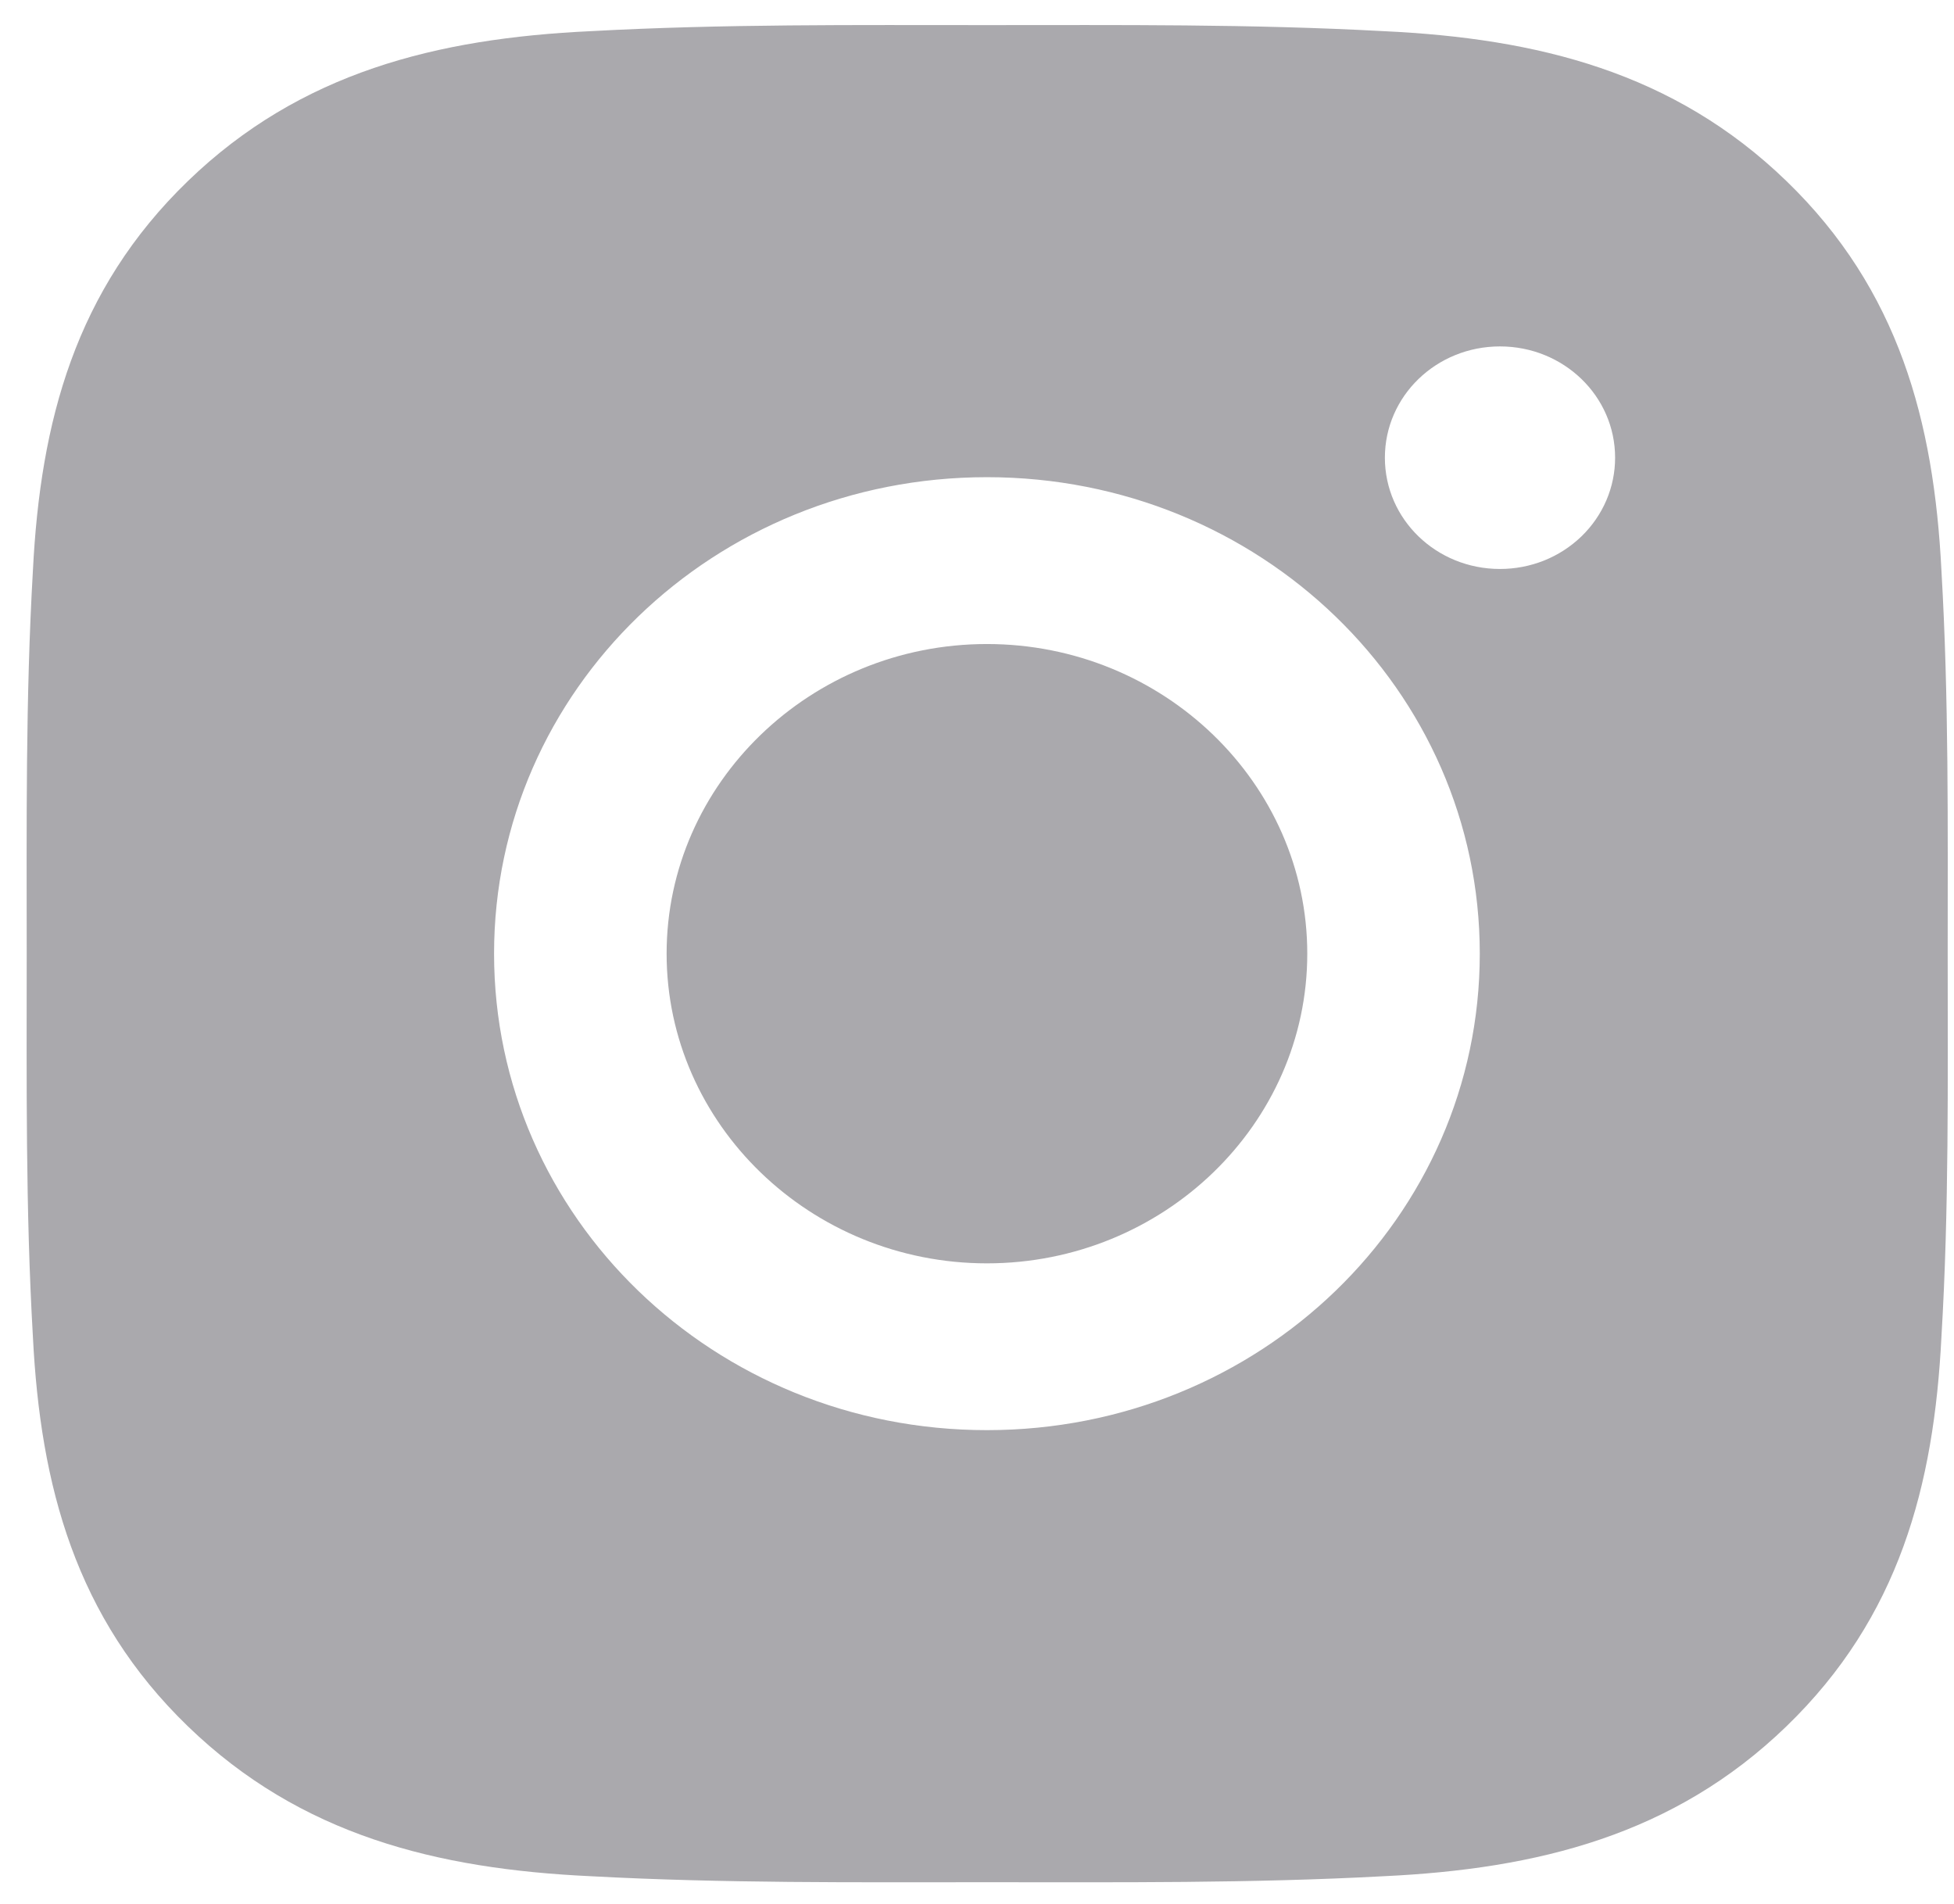 <svg width="39" height="38" viewBox="0 0 39 38" fill="none" xmlns="http://www.w3.org/2000/svg">
<path d="M19.698 12.854C16.178 12.854 13.305 15.631 13.305 19.034C13.305 22.438 16.178 25.215 19.698 25.215C23.219 25.215 26.092 22.438 26.092 19.034C26.092 15.631 23.219 12.854 19.698 12.854ZM38.874 19.034C38.874 16.475 38.898 13.939 38.749 11.384C38.6 8.416 37.9 5.783 35.655 3.613C33.406 1.438 30.686 0.766 27.617 0.622C24.969 0.478 22.346 0.501 19.703 0.501C17.056 0.501 14.432 0.478 11.789 0.622C8.72 0.766 5.996 1.443 3.751 3.613C1.502 5.787 0.806 8.416 0.657 11.384C0.509 13.943 0.533 16.48 0.533 19.034C0.533 21.589 0.509 24.13 0.657 26.685C0.806 29.652 1.506 32.286 3.751 34.456C6 36.631 8.72 37.303 11.789 37.447C14.437 37.59 17.06 37.567 19.703 37.567C22.351 37.567 24.974 37.59 27.617 37.447C30.686 37.303 33.411 36.626 35.655 34.456C37.905 32.281 38.6 29.652 38.749 26.685C38.902 24.13 38.874 21.594 38.874 19.034ZM19.698 28.544C14.255 28.544 9.861 24.297 9.861 19.034C9.861 13.772 14.255 9.524 19.698 9.524C25.142 9.524 29.535 13.772 29.535 19.034C29.535 24.297 25.142 28.544 19.698 28.544ZM29.938 11.356C28.667 11.356 27.641 10.364 27.641 9.135C27.641 7.906 28.667 6.914 29.938 6.914C31.209 6.914 32.236 7.906 32.236 9.135C32.236 9.427 32.177 9.716 32.062 9.985C31.946 10.255 31.777 10.5 31.564 10.706C31.35 10.912 31.097 11.076 30.818 11.188C30.539 11.299 30.24 11.356 29.938 11.356Z" fill="#AAA9AD"/>
</svg>

